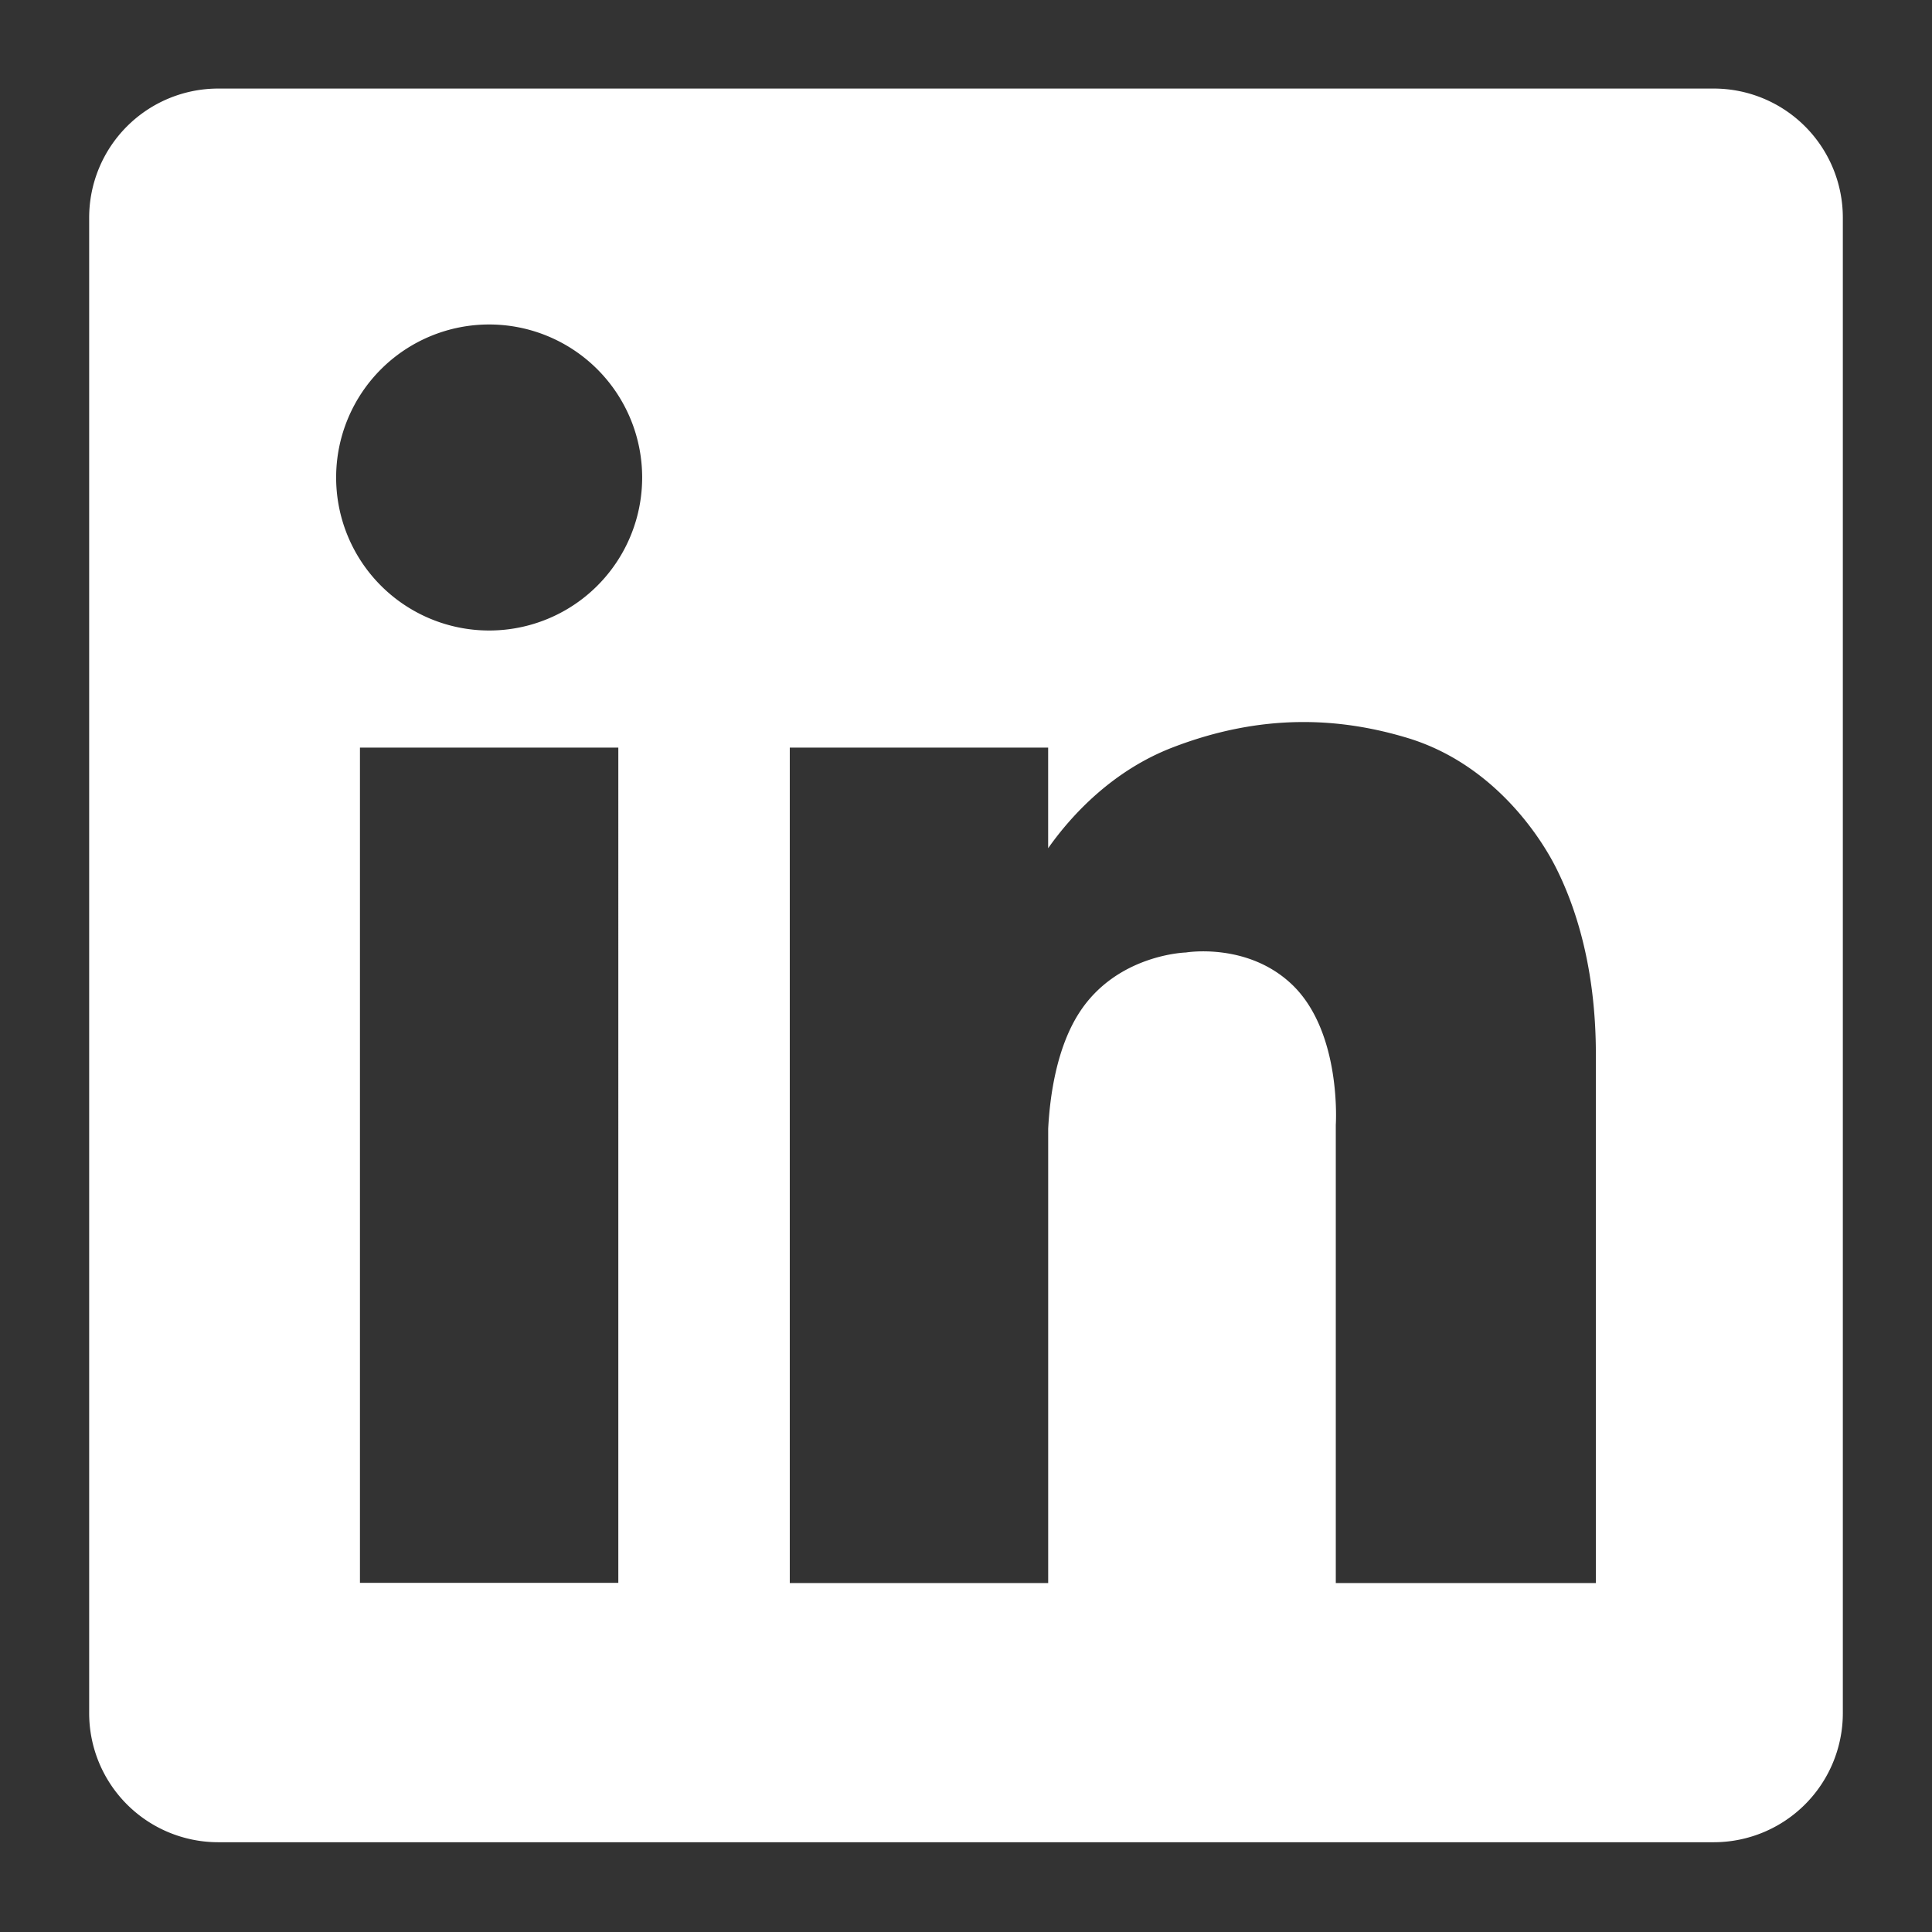 <?xml version="1.0" ?><svg id="Apple" viewBox="0 0 512 512" xmlns="http://www.w3.org/2000/svg"><rect x="0" y="0" width="512" height="512" fill="#333333" stroke="none"/><defs><style>.cls-1{fill:#fff;}</style></defs><title/><path class="cls-1" d="M454.26,23.47H57.74A34.21,34.21,0,0,0,23.63,57.58V454.1a34.21,34.21,0,0,0,34.11,34.11H454.26a34.21,34.21,0,0,0,34.11-34.11V57.58A34.21,34.21,0,0,0,454.26,23.47Zm-290.4,396H95.39V198.13h68.47ZM129.63,167.09a40.55,40.55,0,1,1,40.55-40.55A40.54,40.54,0,0,1,129.63,167.09ZM422.92,419.52H354V298.1s1.61-24.34-11.41-37c-11.84-11.49-28.3-8.68-28.3-8.68s-18.31.46-28.3,16c-6,9.33-7.76,22.05-8.21,30.7V419.52H209.3V198.13h68.47v26.66c6.2-8.81,17.07-20.54,32.86-26.66,24-9.28,44.61-7.92,62.32-2.58,22.21,6.69,34.88,25.36,39.47,34.54,6.17,12.32,10.5,28.75,10.5,49.3Z"/></svg>